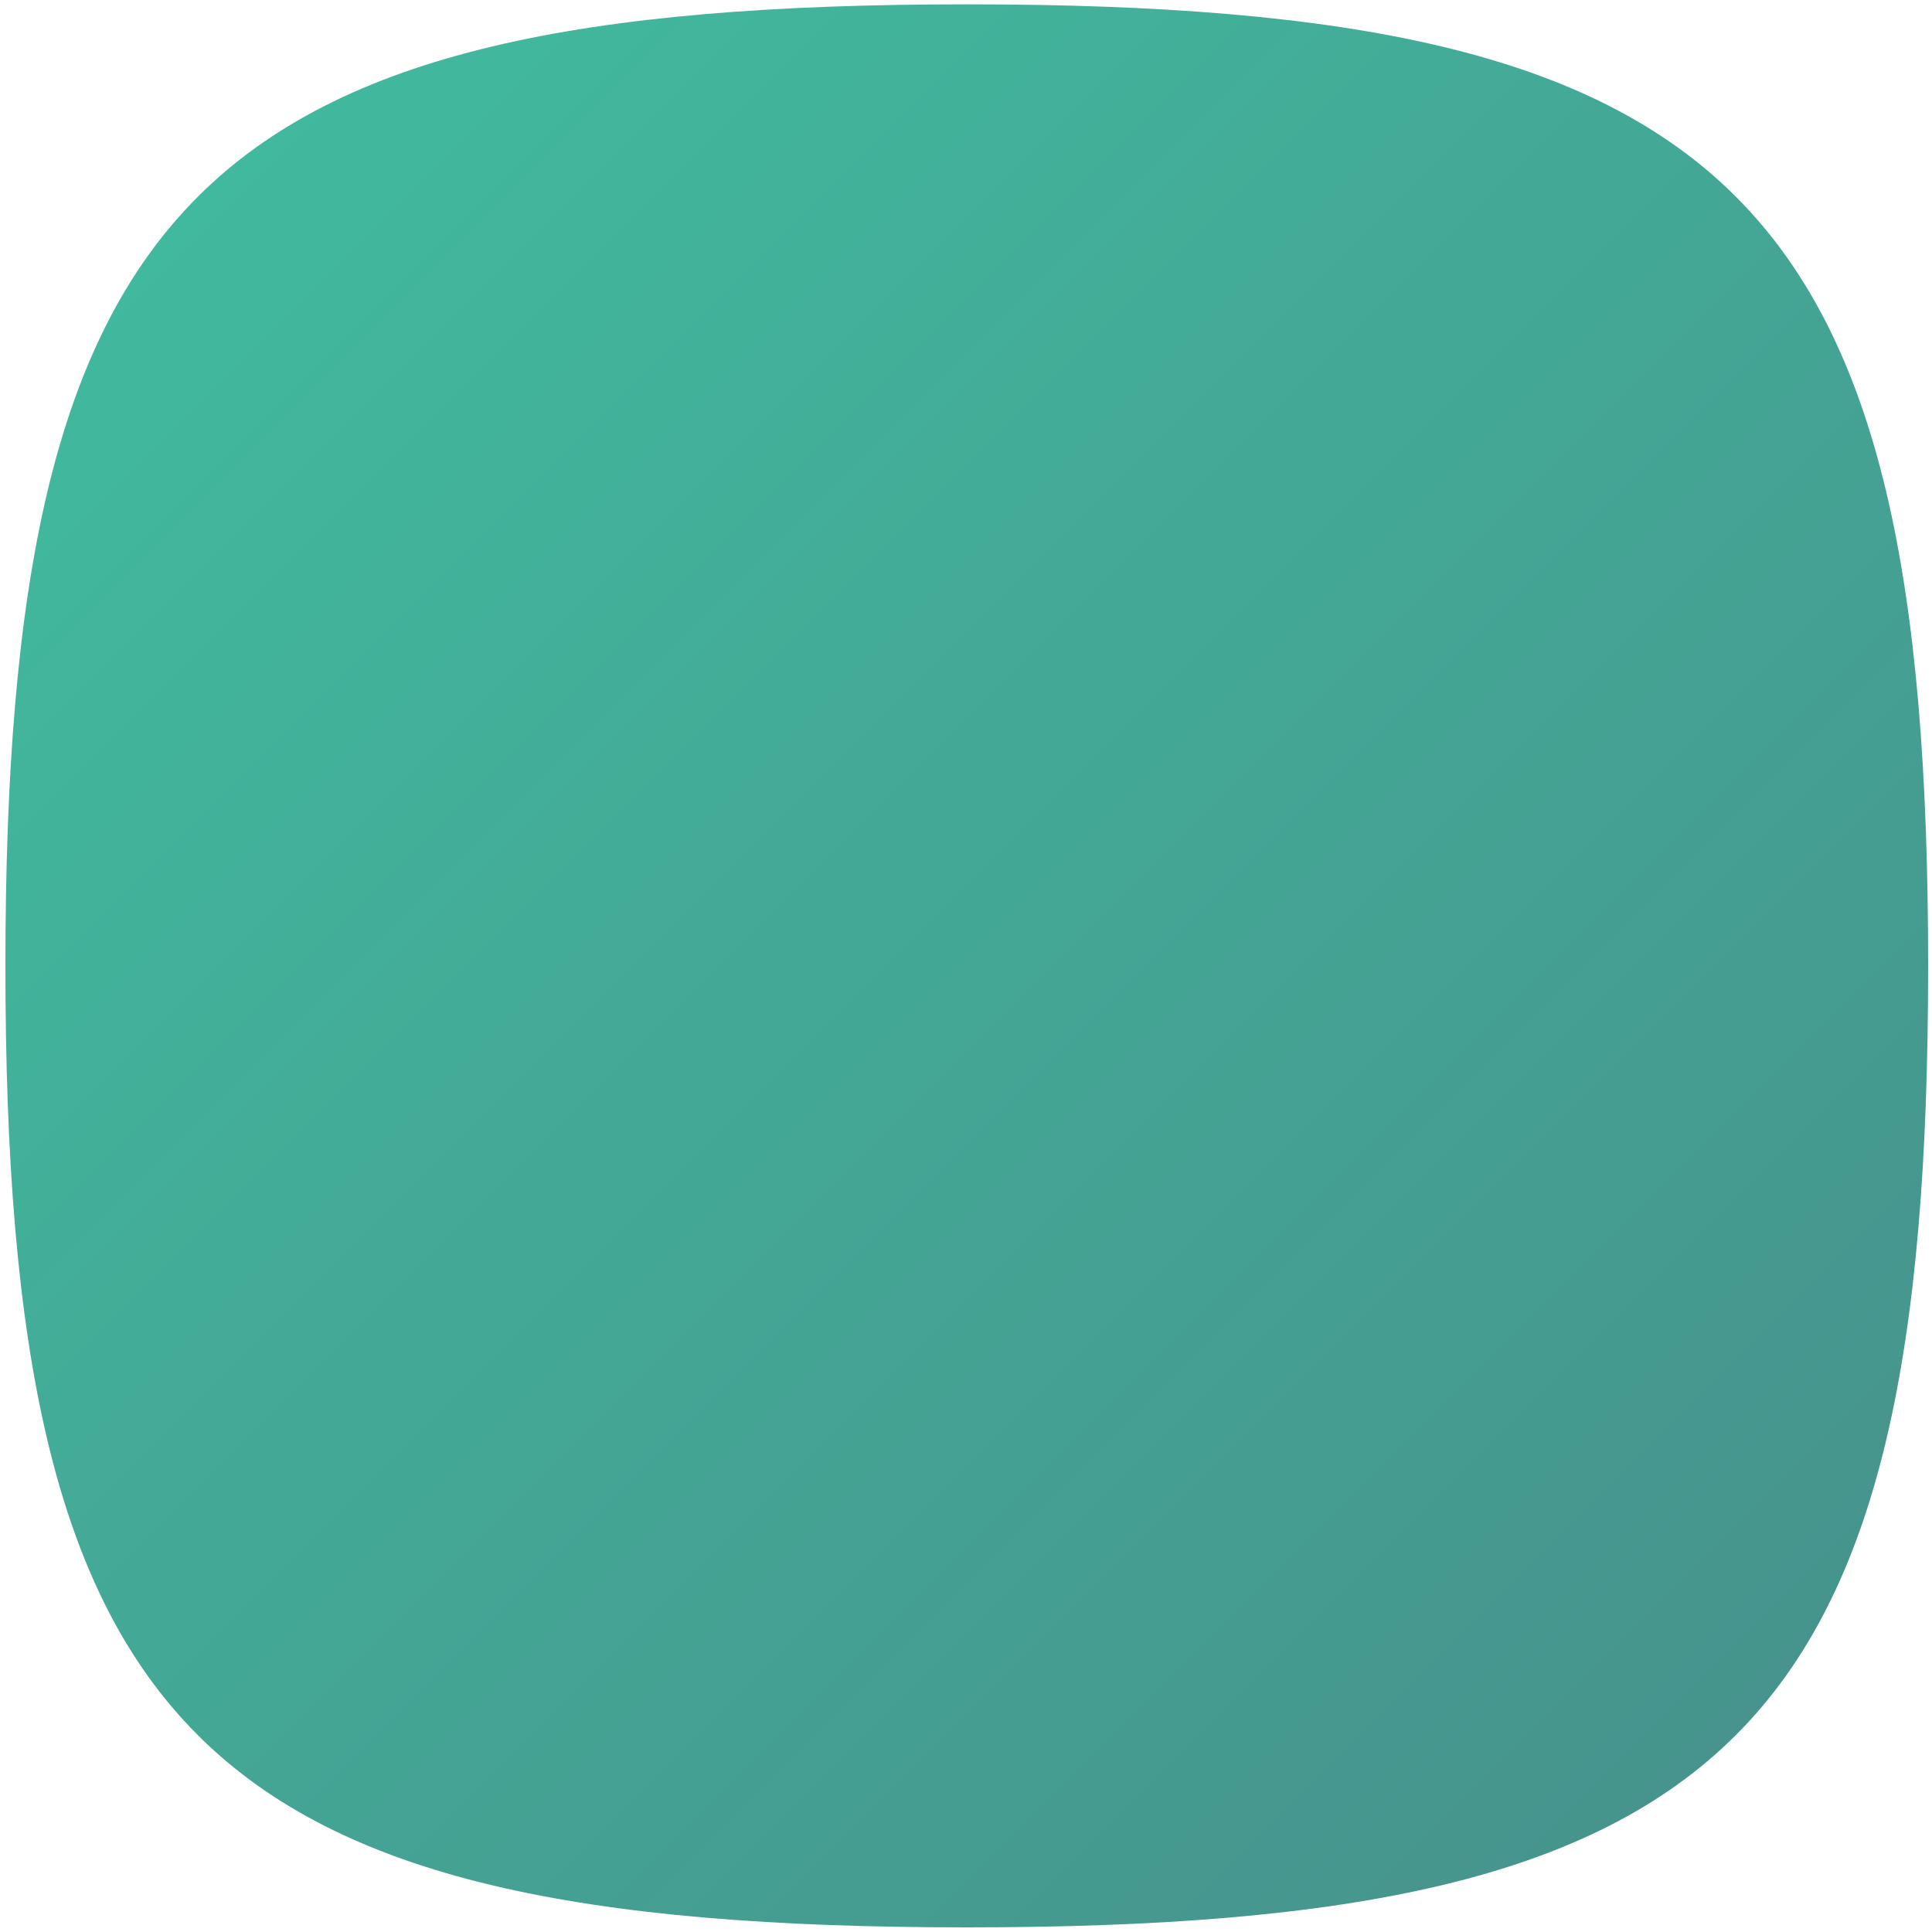<svg id="1e4ce49d-633f-45ee-b554-8c27c84f999d" data-name="Layer 1" xmlns="http://www.w3.org/2000/svg" xmlns:xlink="http://www.w3.org/1999/xlink" width="20" height="20" viewBox="0 0 20 20"><defs><linearGradient id="bd67604d-f11c-4431-bd82-159c57241115" x1="2.047" y1="2.036" x2="17.969" y2="17.958" gradientUnits="userSpaceOnUse"><stop offset="0" stop-color="#41b99e"/><stop offset="1" stop-color="#46948d"/></linearGradient></defs><title>registrations-squircle</title><path d="M19.96,10c0,7.962-1.991,9.952-9.952,9.952S.056,17.959.056,10,2.047.045,10.008.045,19.96,2.036,19.96,10Z" fill="url(#bd67604d-f11c-4431-bd82-159c57241115)"/></svg>